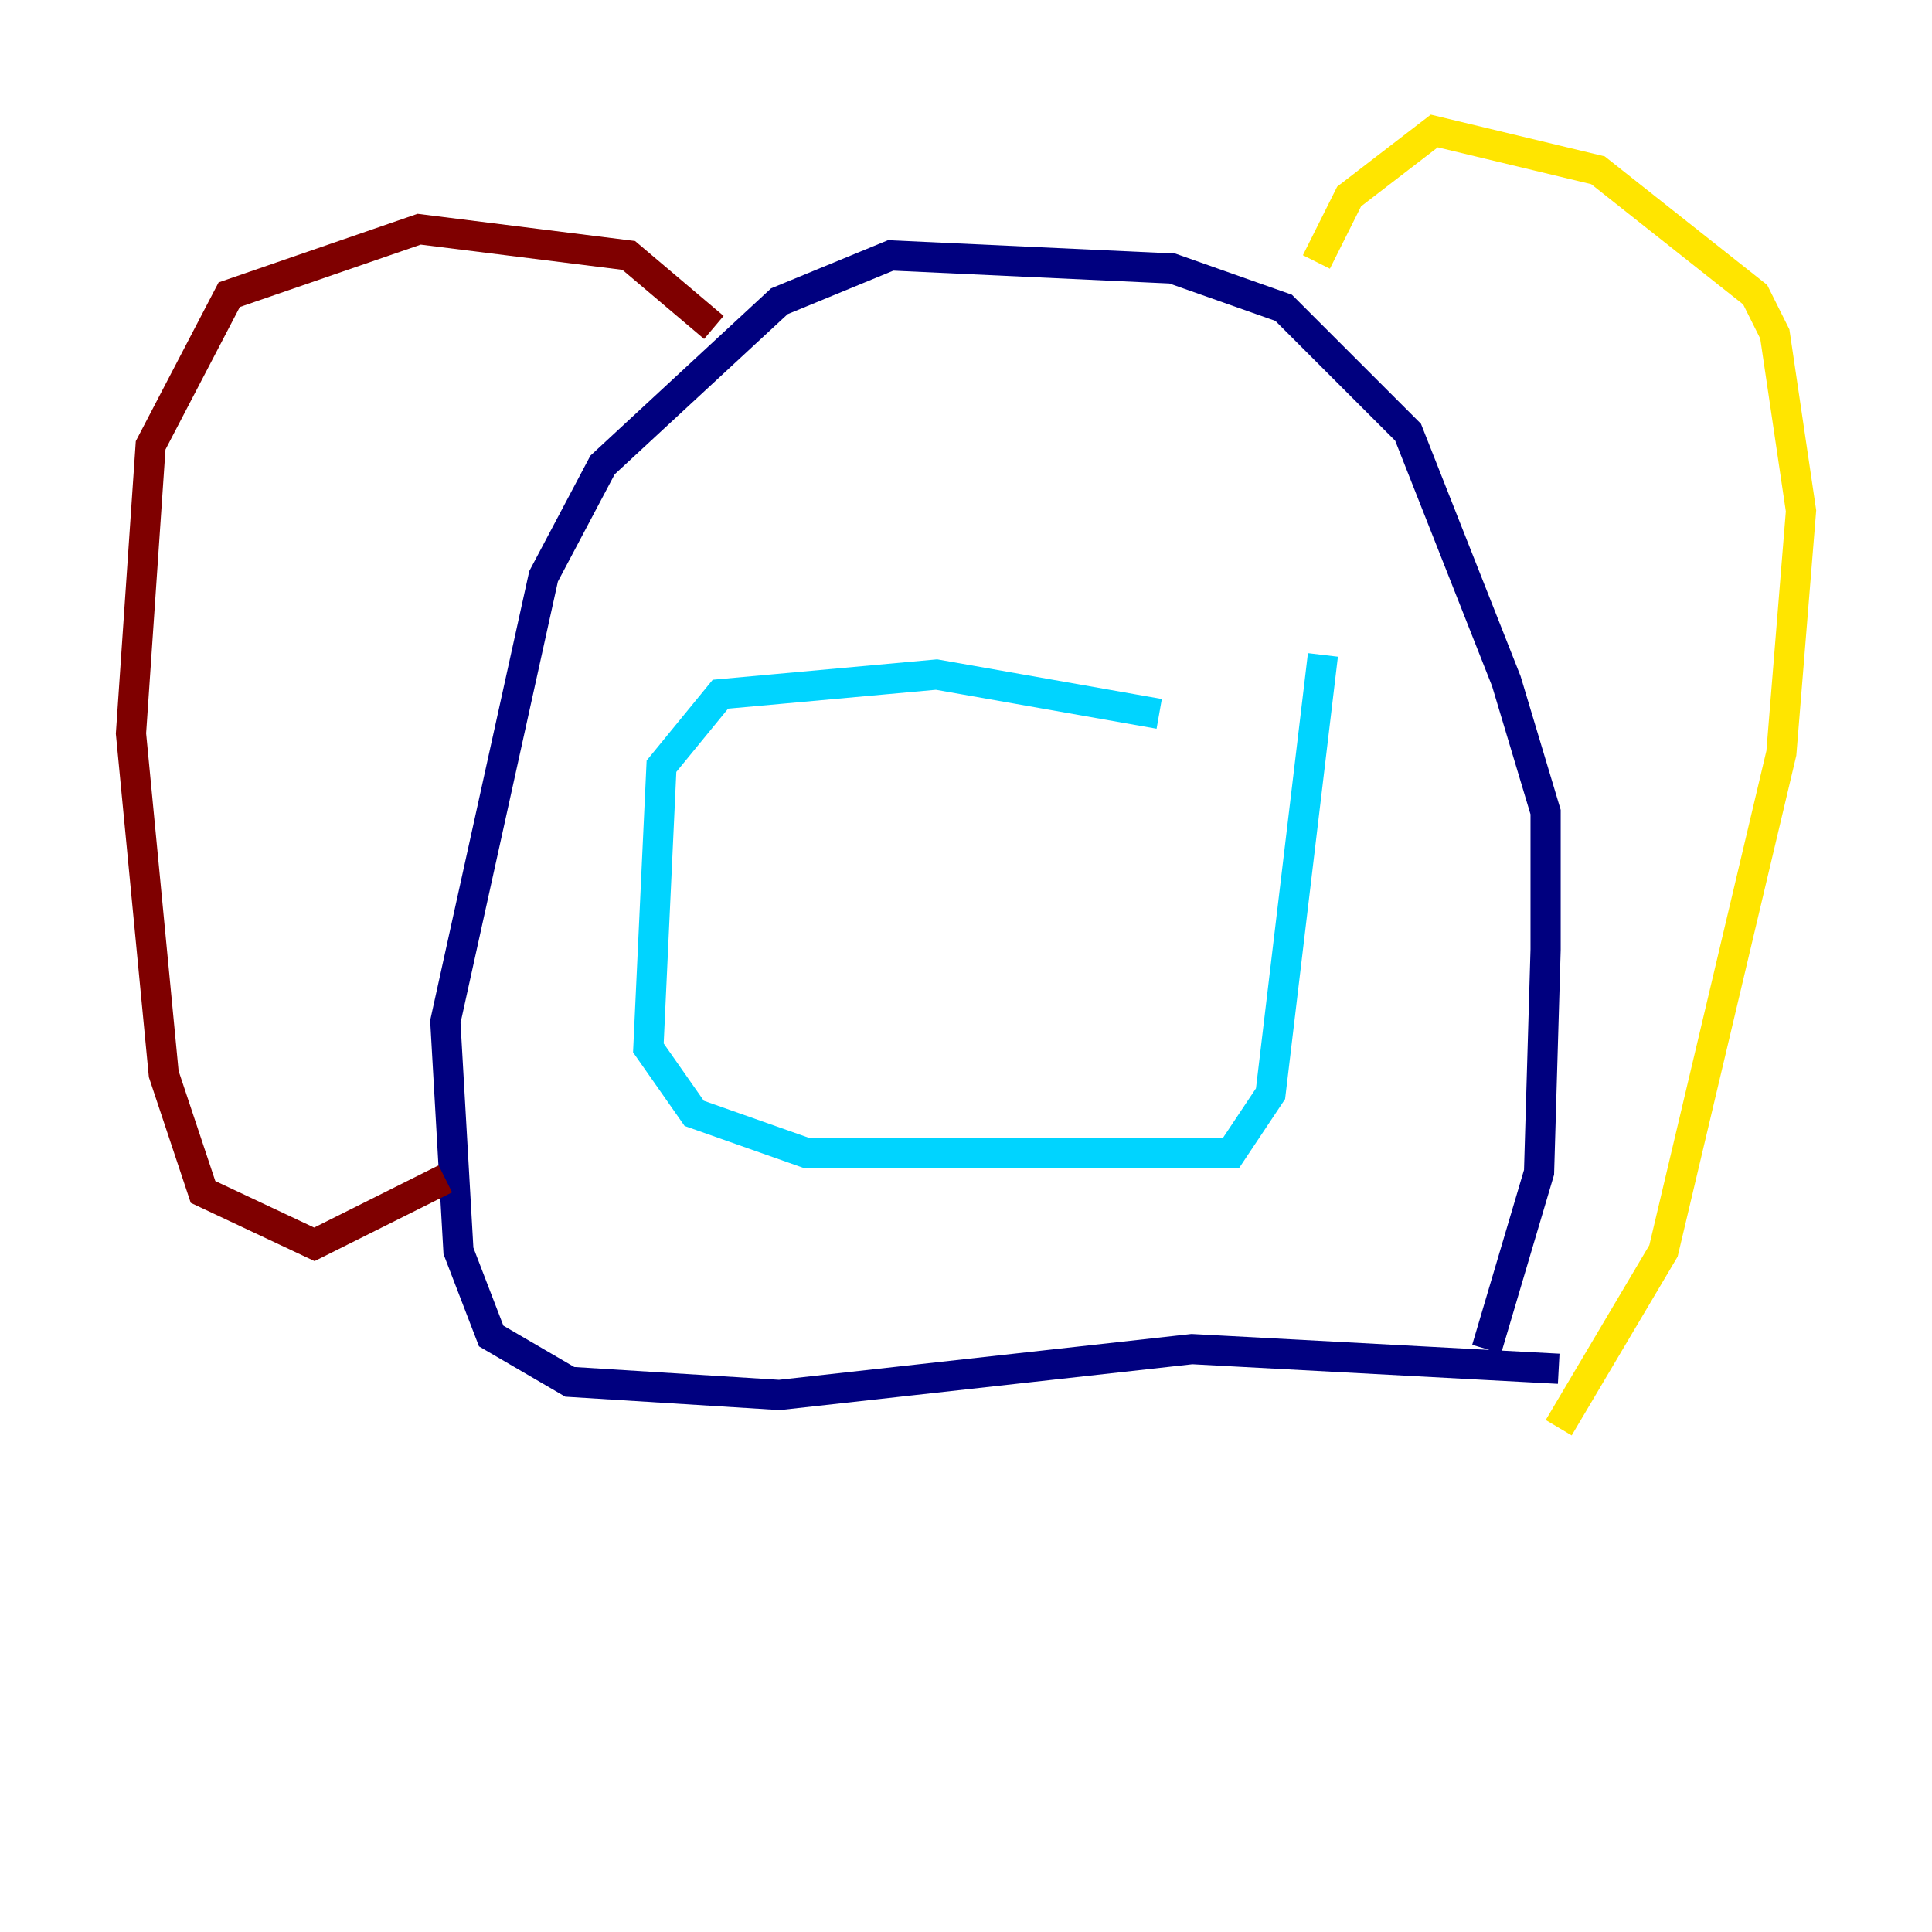 <?xml version="1.0" encoding="utf-8" ?>
<svg baseProfile="tiny" height="128" version="1.2" viewBox="0,0,128,128" width="128" xmlns="http://www.w3.org/2000/svg" xmlns:ev="http://www.w3.org/2001/xml-events" xmlns:xlink="http://www.w3.org/1999/xlink"><defs /><polyline fill="none" points="103.268,90.685 78.969,89.383 51.634,92.42 37.749,91.552 32.542,88.515 30.373,82.875 29.505,67.688 36.014,38.183 39.919,30.807 51.634,19.959 59.01,16.922 77.668,17.79 85.044,20.393 93.288,28.637 99.797,45.125 102.4,53.803 102.4,62.915 101.966,77.668 98.495,89.383" stroke="#00007f" stroke-width="2" /><polyline fill="none" points="76.8,47.295 62.047,44.691 47.729,45.993 43.824,50.766 42.956,69.424 45.993,73.763 53.37,76.366 81.573,76.366 84.176,72.461 87.647,43.39" stroke="#00d4ff" stroke-width="2" /><polyline fill="none" points="87.214,17.356 89.383,13.017 95.024,8.678 105.871,11.281 116.285,19.525 117.586,22.129 119.322,33.844 118.02,49.898 110.21,82.875 103.268,94.59" stroke="#ffe500" stroke-width="2" /><polyline fill="none" points="47.295,21.695 41.654,16.922 27.77,15.186 15.186,19.525 9.98,29.505 8.678,48.597 10.848,71.159 13.451,78.969 20.827,82.441 29.505,78.102" stroke="#7f0000" stroke-width="2" /></svg>